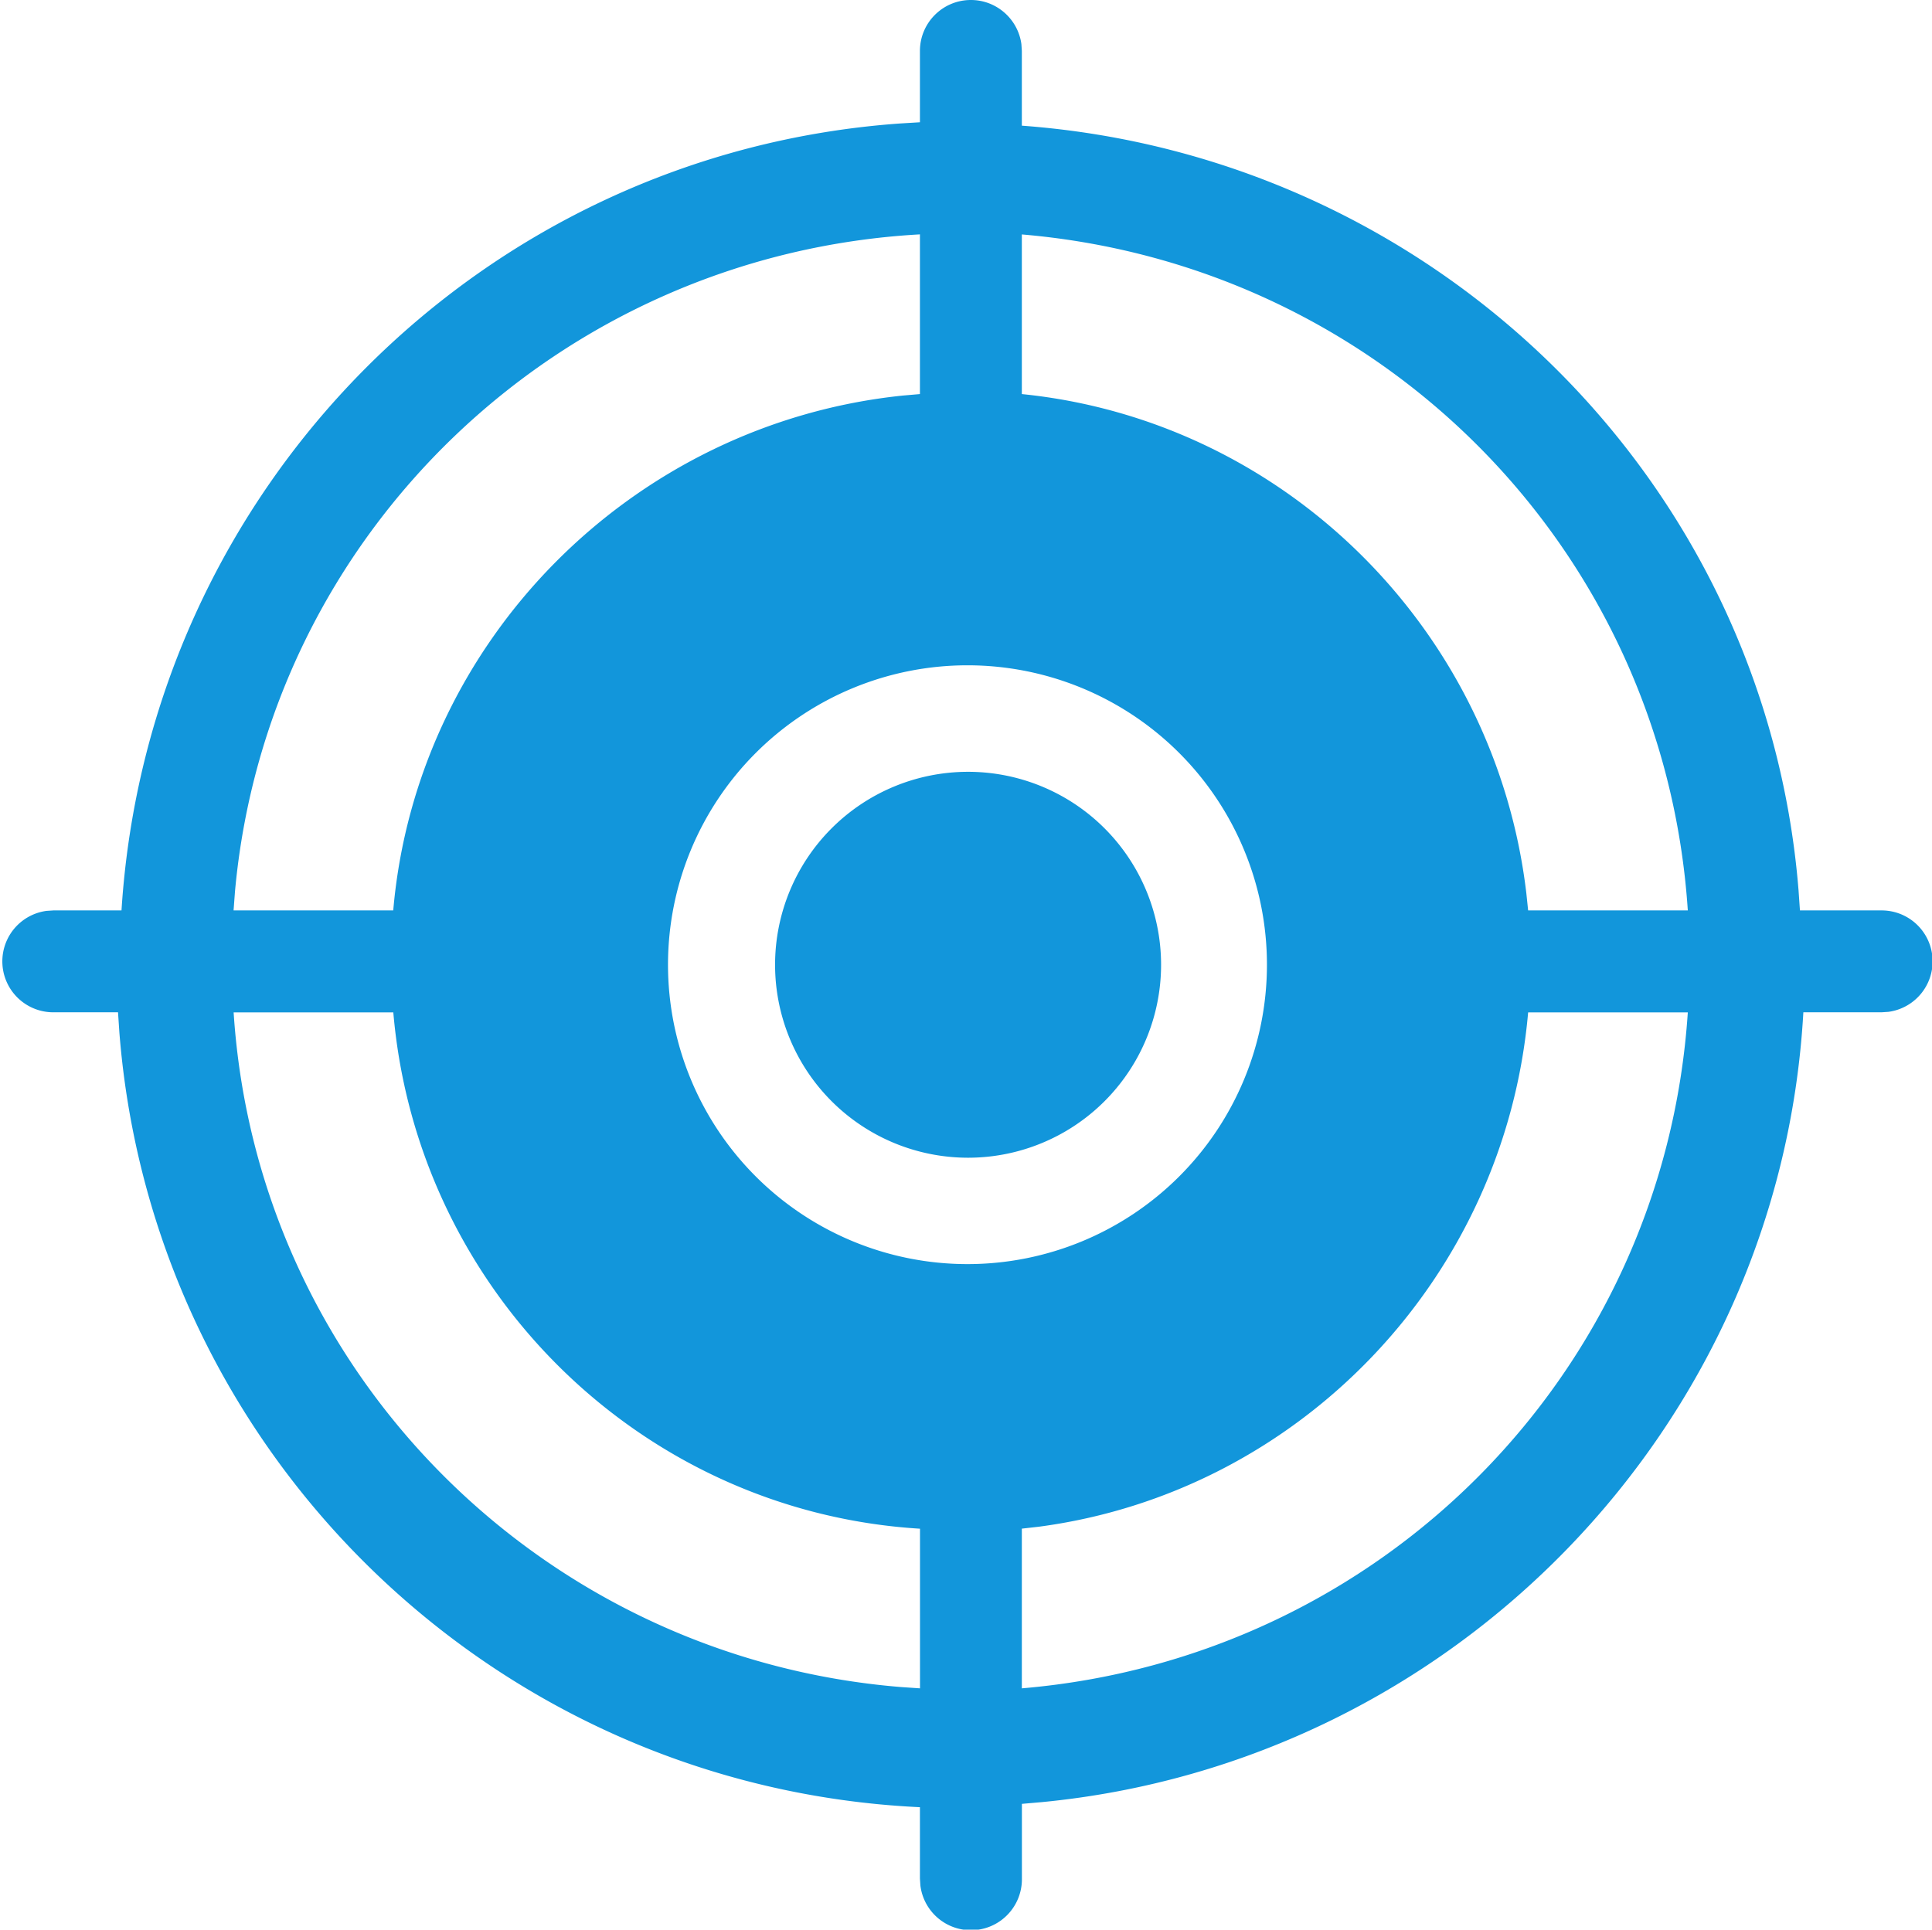 <?xml version="1.0" standalone="no"?><!DOCTYPE svg PUBLIC "-//W3C//DTD SVG 1.1//EN" "http://www.w3.org/Graphics/SVG/1.1/DTD/svg11.dtd"><svg class="icon" width="200px" height="199.80px" viewBox="0 0 1025 1024" version="1.1" xmlns="http://www.w3.org/2000/svg"><path fill="#1296db" d="M515.091 0c13.653 0 24.985 10.171 26.794 23.38l0.239 3.652v39.661c218.171 15.974 394.428 187.248 412.074 405.658l0.751 10.786h43.279a27.032 27.032 0 0 1 3.652 53.826l-3.652 0.239h-41.47c-12.424 220.014-185.473 398.08-404.019 419.14l-10.581 0.922v39.661a27.032 27.032 0 0 1-53.86 3.652l-0.239-3.652v-37.886c-225.373-10.615-407.091-187.213-424.737-411.119l-0.717-10.717H28.336a27.032 27.032 0 0 1-3.652-53.826l3.652-0.239H64.448C78.613 259.539 255.245 81.37 477.41 65.533l10.649-0.649V27.032c0-14.916 12.083-27.032 27.032-27.032z m-306.504 537.236H123.94c12.39 191.309 164.072 342.616 354.118 358.044l10.035 0.683v-84.715c-147.825-9.011-266.809-126.22-279.438-274.045z m686.87 0h-84.715c-12.356 141.135-121.407 254.624-259.573 272.953l-9.045 1.024v84.75c191.105-16.213 340.705-167.656 353.333-358.726zM513.282 353.06a158.884 158.884 0 1 0 0 317.768 158.884 158.884 0 0 0 0-317.768zM513.282 409.583a102.396 102.396 0 1 1 0 204.791 102.396 102.396 0 0 1 0-204.791z m28.841-285.206v84.75c139.395 14.096 251.143 124.923 267.662 264.864l0.956 9.147h84.715c-12.629-191.105-162.229-342.514-353.333-358.726z m-54.065 0C296.715 135.026 141.927 283.192 124.657 473.102l-0.751 10.035h84.715c12.356-143.013 126.8-258.378 270.393-273.226l9.045-0.785V124.377z"  /></svg>